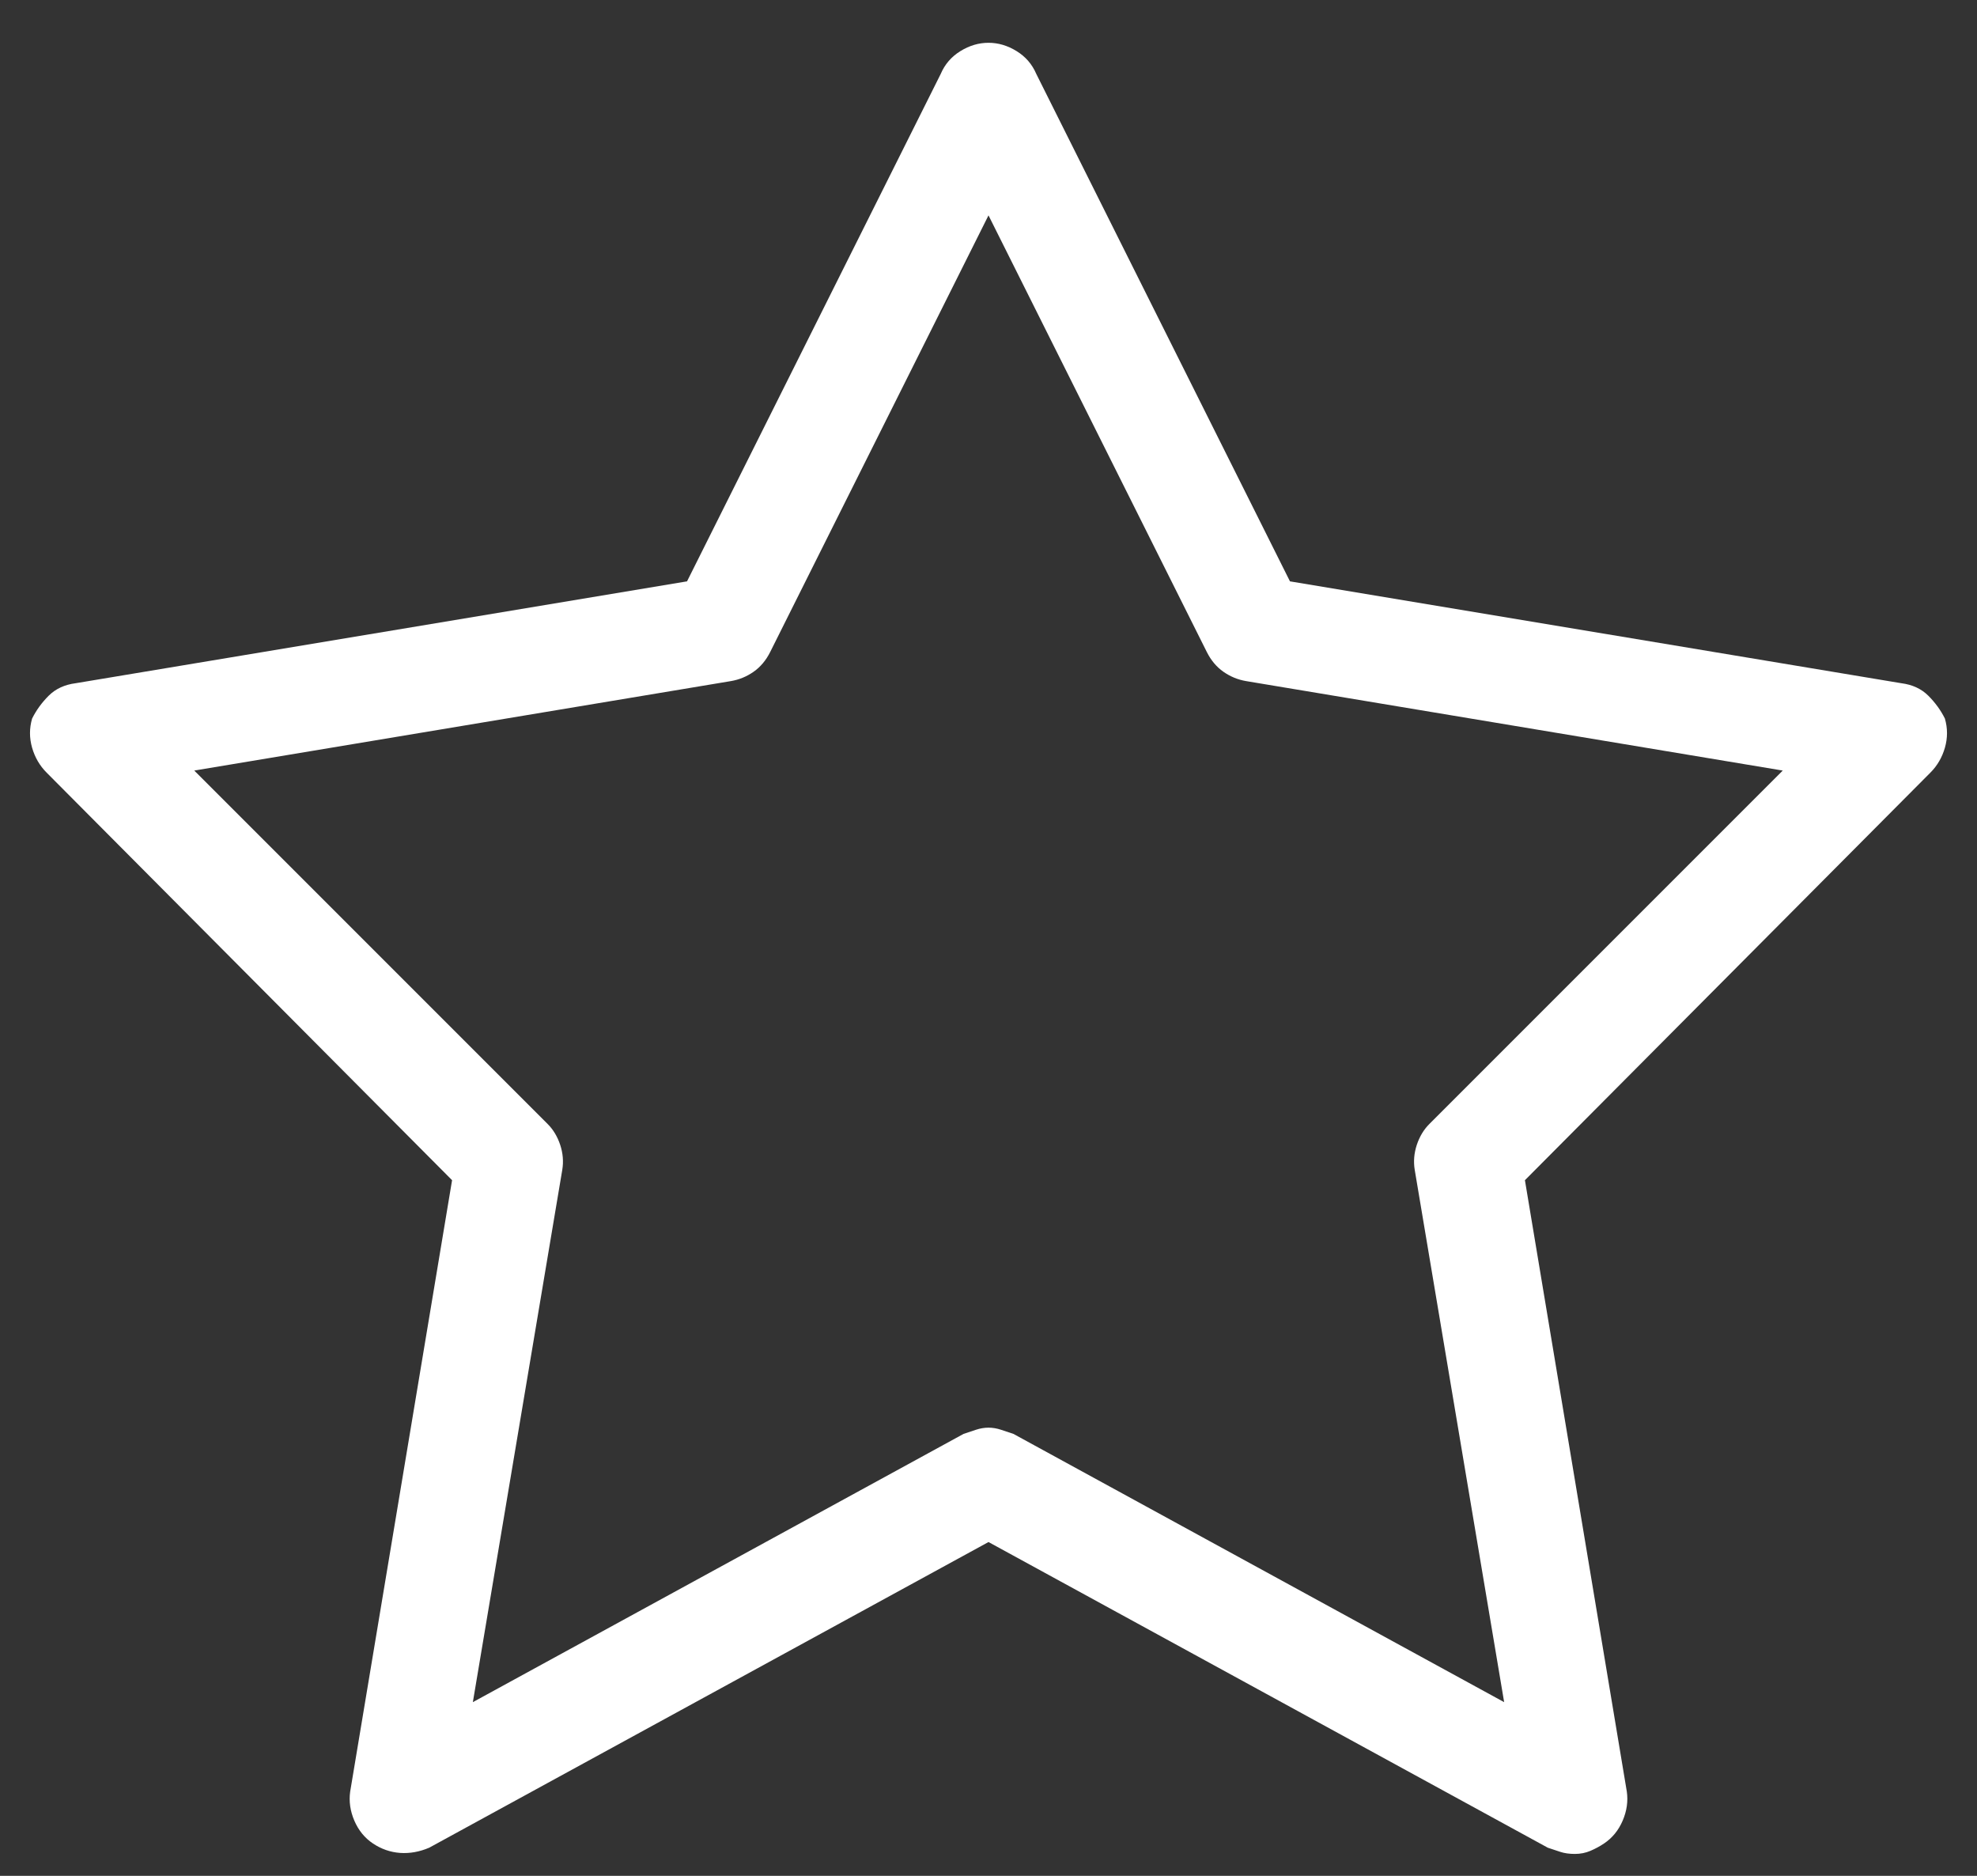 <svg width="39" height="37" viewBox="0 0 39 37" fill="none" xmlns="http://www.w3.org/2000/svg">
<rect x="0" y="0" width="39" height="37" fill="#333333" stroke="none"/>
<path d="M31.066 36.568C30.957 36.568 30.861 36.554 30.779 36.527C30.697 36.5 30.615 36.472 30.533 36.445L19.5 30.416L8.467 36.445C8.275 36.527 8.084 36.561 7.893 36.548C7.701 36.534 7.523 36.472 7.359 36.363C7.195 36.254 7.072 36.103 6.99 35.912C6.908 35.721 6.881 35.529 6.908 35.338L8.918 23.279L0.92 15.24C0.783 15.103 0.688 14.939 0.633 14.748C0.578 14.556 0.578 14.365 0.633 14.174C0.715 14.009 0.824 13.859 0.961 13.722C1.098 13.586 1.275 13.504 1.494 13.476L13.553 11.467L18.557 1.459C18.639 1.267 18.769 1.117 18.946 1.008C19.124 0.898 19.309 0.844 19.5 0.844C19.691 0.844 19.876 0.898 20.054 1.008C20.231 1.117 20.361 1.267 20.443 1.459L25.447 11.467L37.506 13.476C37.725 13.504 37.902 13.586 38.039 13.722C38.176 13.859 38.285 14.009 38.367 14.174C38.422 14.365 38.422 14.556 38.367 14.748C38.312 14.939 38.217 15.103 38.08 15.24L30.082 23.279L32.092 35.338C32.119 35.529 32.092 35.721 32.01 35.912C31.928 36.103 31.805 36.254 31.641 36.363C31.559 36.418 31.47 36.466 31.374 36.507C31.278 36.548 31.176 36.568 31.066 36.568ZM19.5 28.16C19.582 28.16 19.664 28.174 19.746 28.201C19.828 28.228 19.91 28.256 19.992 28.283L29.672 33.574L27.908 23.074C27.881 22.91 27.895 22.746 27.949 22.582C28.004 22.418 28.086 22.281 28.195 22.172L35.168 15.199L24.586 13.435C24.422 13.408 24.271 13.346 24.135 13.251C23.998 13.155 23.889 13.025 23.807 12.861L19.5 4.248L15.193 12.861C15.111 13.025 15.002 13.155 14.865 13.251C14.729 13.346 14.578 13.408 14.414 13.435L3.832 15.199L10.805 22.172C10.914 22.281 10.996 22.418 11.051 22.582C11.105 22.746 11.119 22.91 11.092 23.074L9.328 33.574L19.008 28.283C19.09 28.256 19.172 28.228 19.254 28.201C19.336 28.174 19.418 28.16 19.5 28.16Z" fill="white"/>
</svg>
